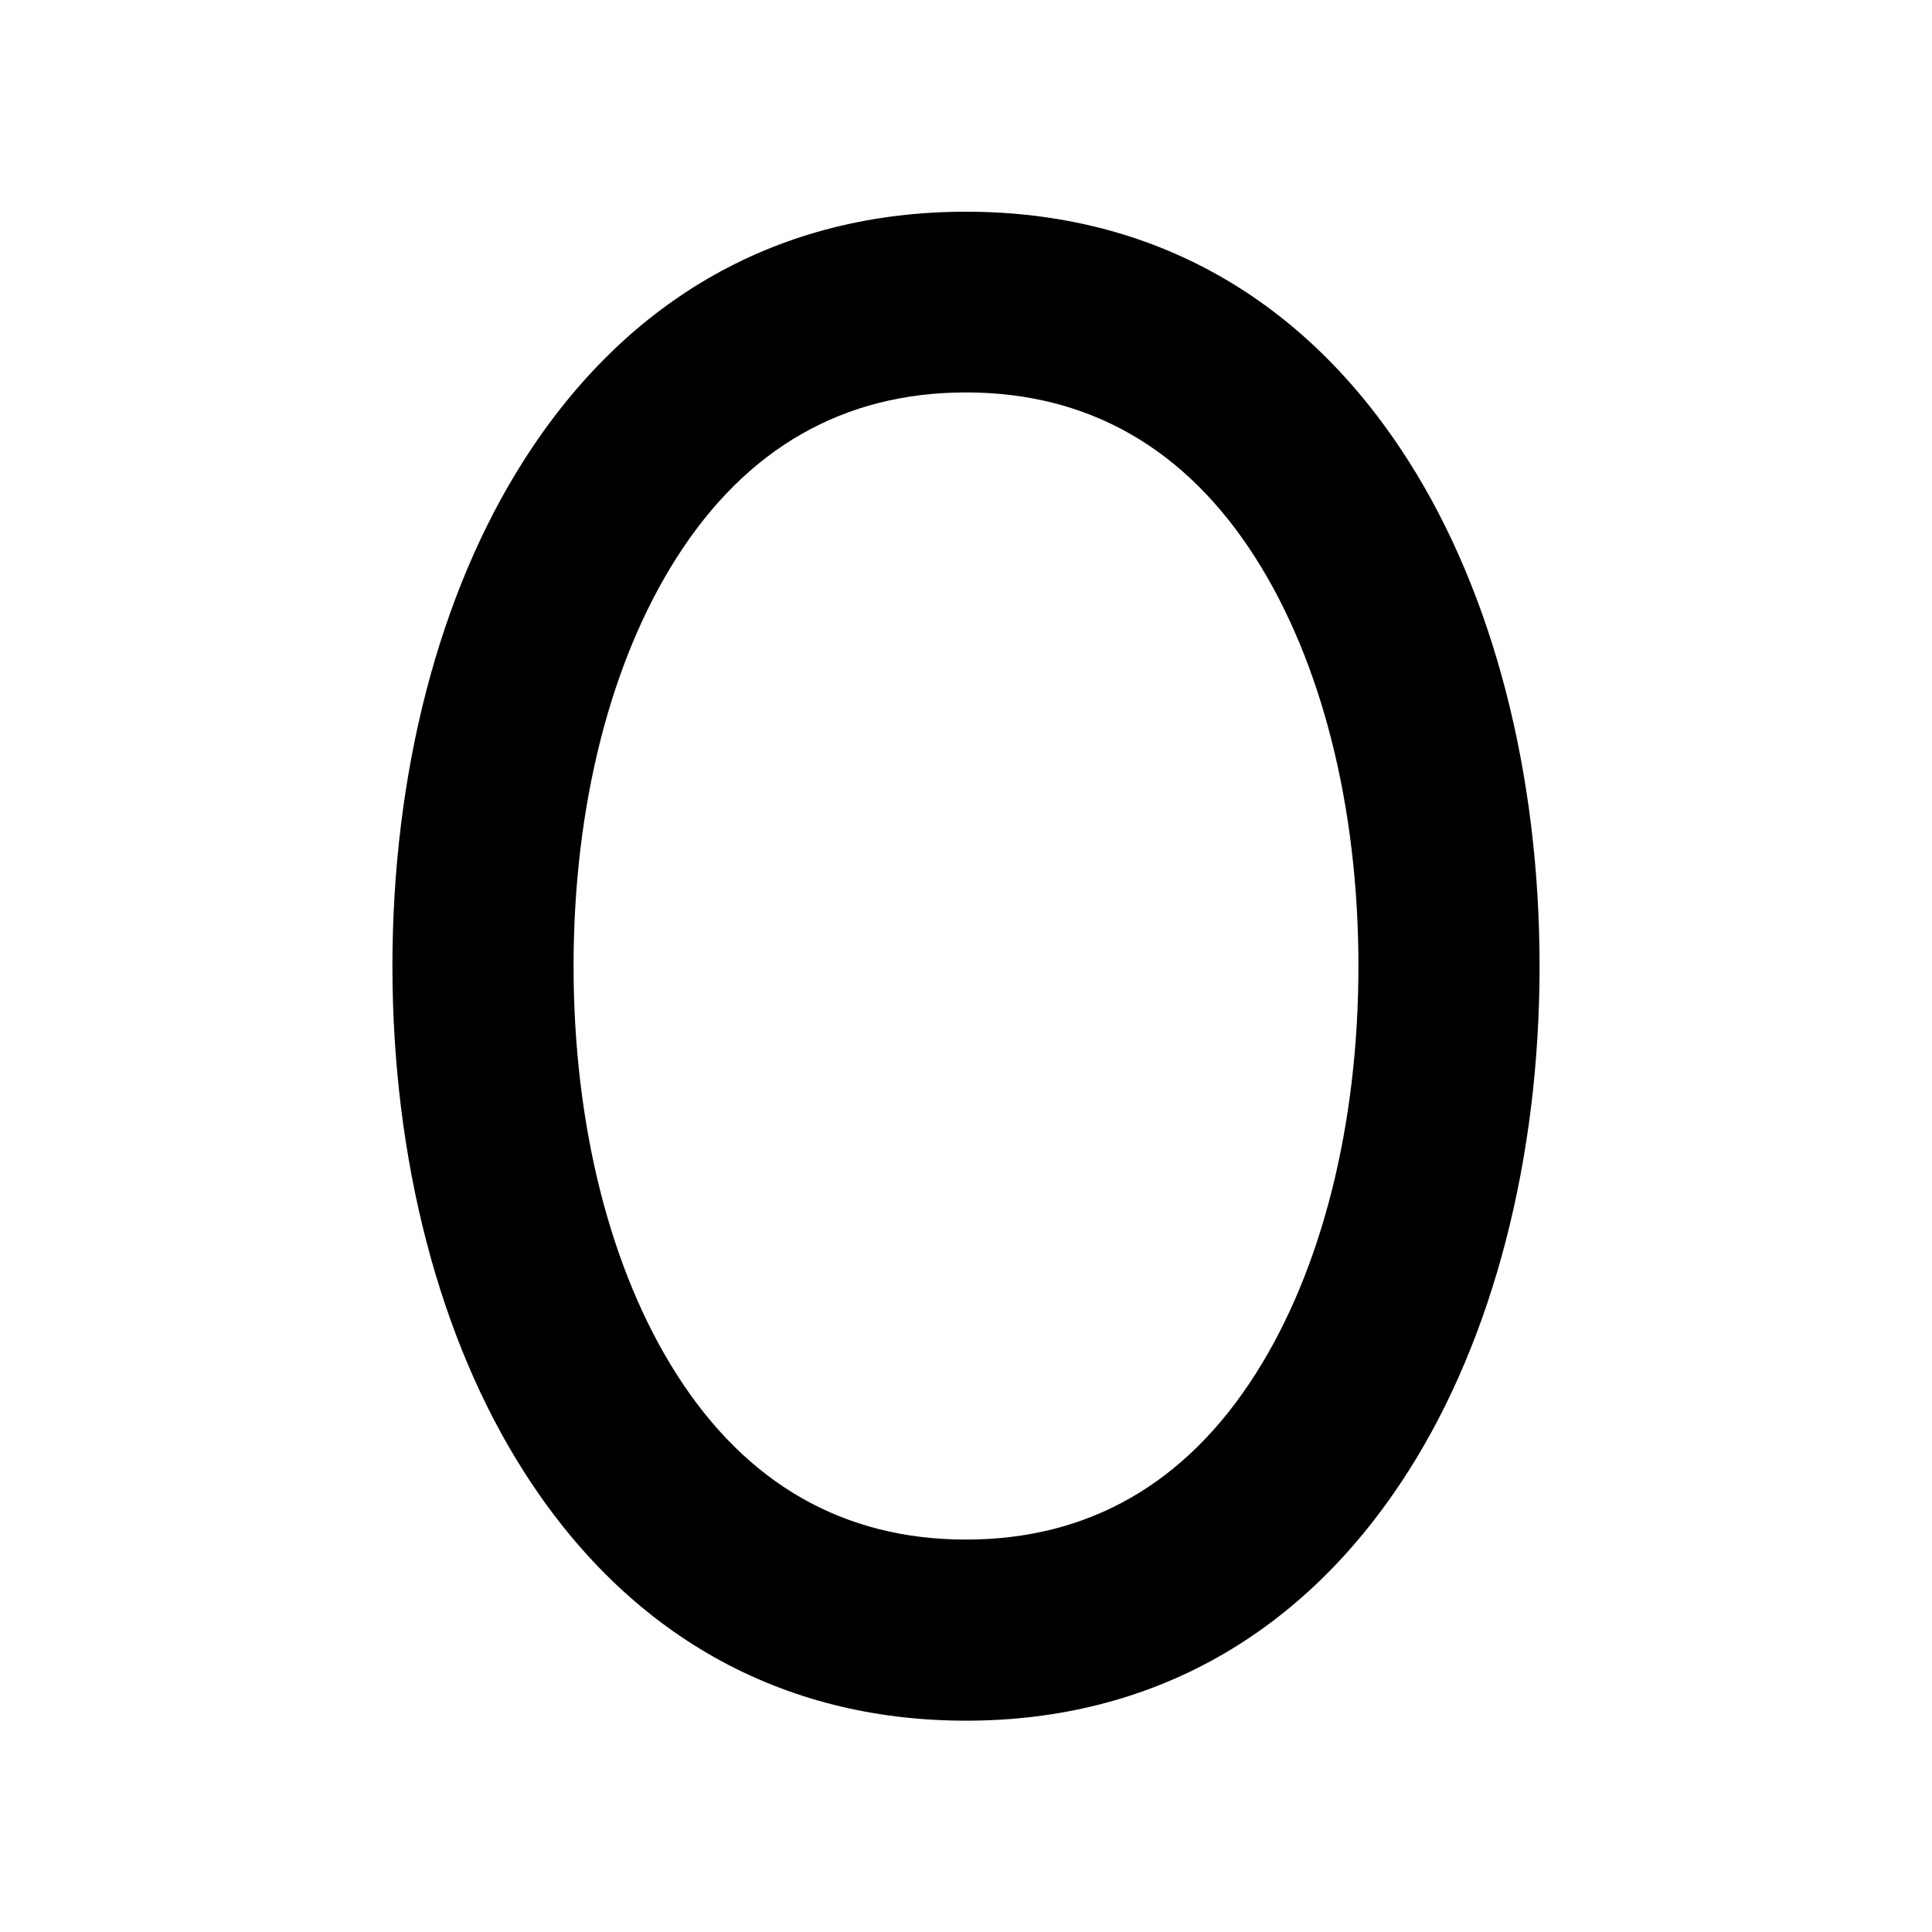 <svg width="50" xmlns="http://www.w3.org/2000/svg" height="50" id="screenshot-e89fb189-5781-80b0-8006-14fc349c9a91" viewBox="0 0 50 50" xmlns:xlink="http://www.w3.org/1999/xlink" fill="none" version="1.1"><g id="shape-e89fb189-5781-80b0-8006-14fc349c9a91"><g class="frame-container-wrapper"><g class="frame-container-blur"><g class="frame-container-shadows"><g fill="none"><g class="fills" id="fills-e89fb189-5781-80b0-8006-14fc349c9a91"><rect rx="0" ry="0" x="0" y="0" width="50" height="50" transform="matrix(1, 0, 0, 1, 0, 0)" class="frame-background"/></g><g class="frame-children"><g id="shape-e89fb189-5781-80b0-8006-14fc2cd340c1"><g class="frame-container-wrapper"><g class="frame-container-blur"><g class="frame-container-shadows"><g fill="none"><g class="fills" id="fills-e89fb189-5781-80b0-8006-14fc2cd340c1"><rect rx="0" ry="0" x="0" y="0" width="50" height="50" transform="matrix(1, 0, 0, 1, 0, 0)" class="frame-background"/></g><g class="frame-children"><g id="shape-e89fb189-5781-80b0-8006-14fc2cd340c2" rx="0" ry="0" style="fill: rgb(0, 0, 0);"><g id="shape-e89fb189-5781-80b0-8006-14fc2cd340c3" style="display: none;"><g class="fills" id="fills-e89fb189-5781-80b0-8006-14fc2cd340c3"><rect width="50" height="50" x="0" transform="matrix(1, 0, 0, 1, 0, 0)" style="fill: none;" ry="0" fill="none" rx="0" y="0"/></g></g><g id="shape-e89fb189-5781-80b0-8006-14fc2cd340c4"><g class="fills" id="fills-e89fb189-5781-80b0-8006-14fc2cd340c4"><path d="M36.449,11.924C33.762,7.701,29.809,5.479,25.000,5.479C20.191,5.479,16.238,7.701,13.551,11.924C11.361,15.363,10.156,20.008,10.156,25.000C10.156,29.992,11.361,34.635,13.551,38.074C16.238,42.299,20.197,44.531,25.000,44.531C29.803,44.531,33.762,42.299,36.449,38.074C38.639,34.635,39.844,29.992,39.844,25.000C39.844,20.008,38.639,15.363,36.449,11.924ZZM32.494,35.557C30.686,38.402,28.164,39.844,25.000,39.844C21.836,39.844,19.314,38.402,17.506,35.559C15.789,32.861,14.844,29.111,14.844,25.000C14.844,20.889,15.789,17.139,17.506,14.441C19.314,11.598,21.836,10.156,25.000,10.156C28.164,10.156,30.686,11.598,32.494,14.441C34.211,17.139,35.156,20.898,35.156,25.000C35.156,29.102,34.211,32.861,32.494,35.557ZZ" style="fill: rgb(0, 0, 0);"/></g></g></g></g></g></g></g></g></g></g></g></g></g></g></g></svg>